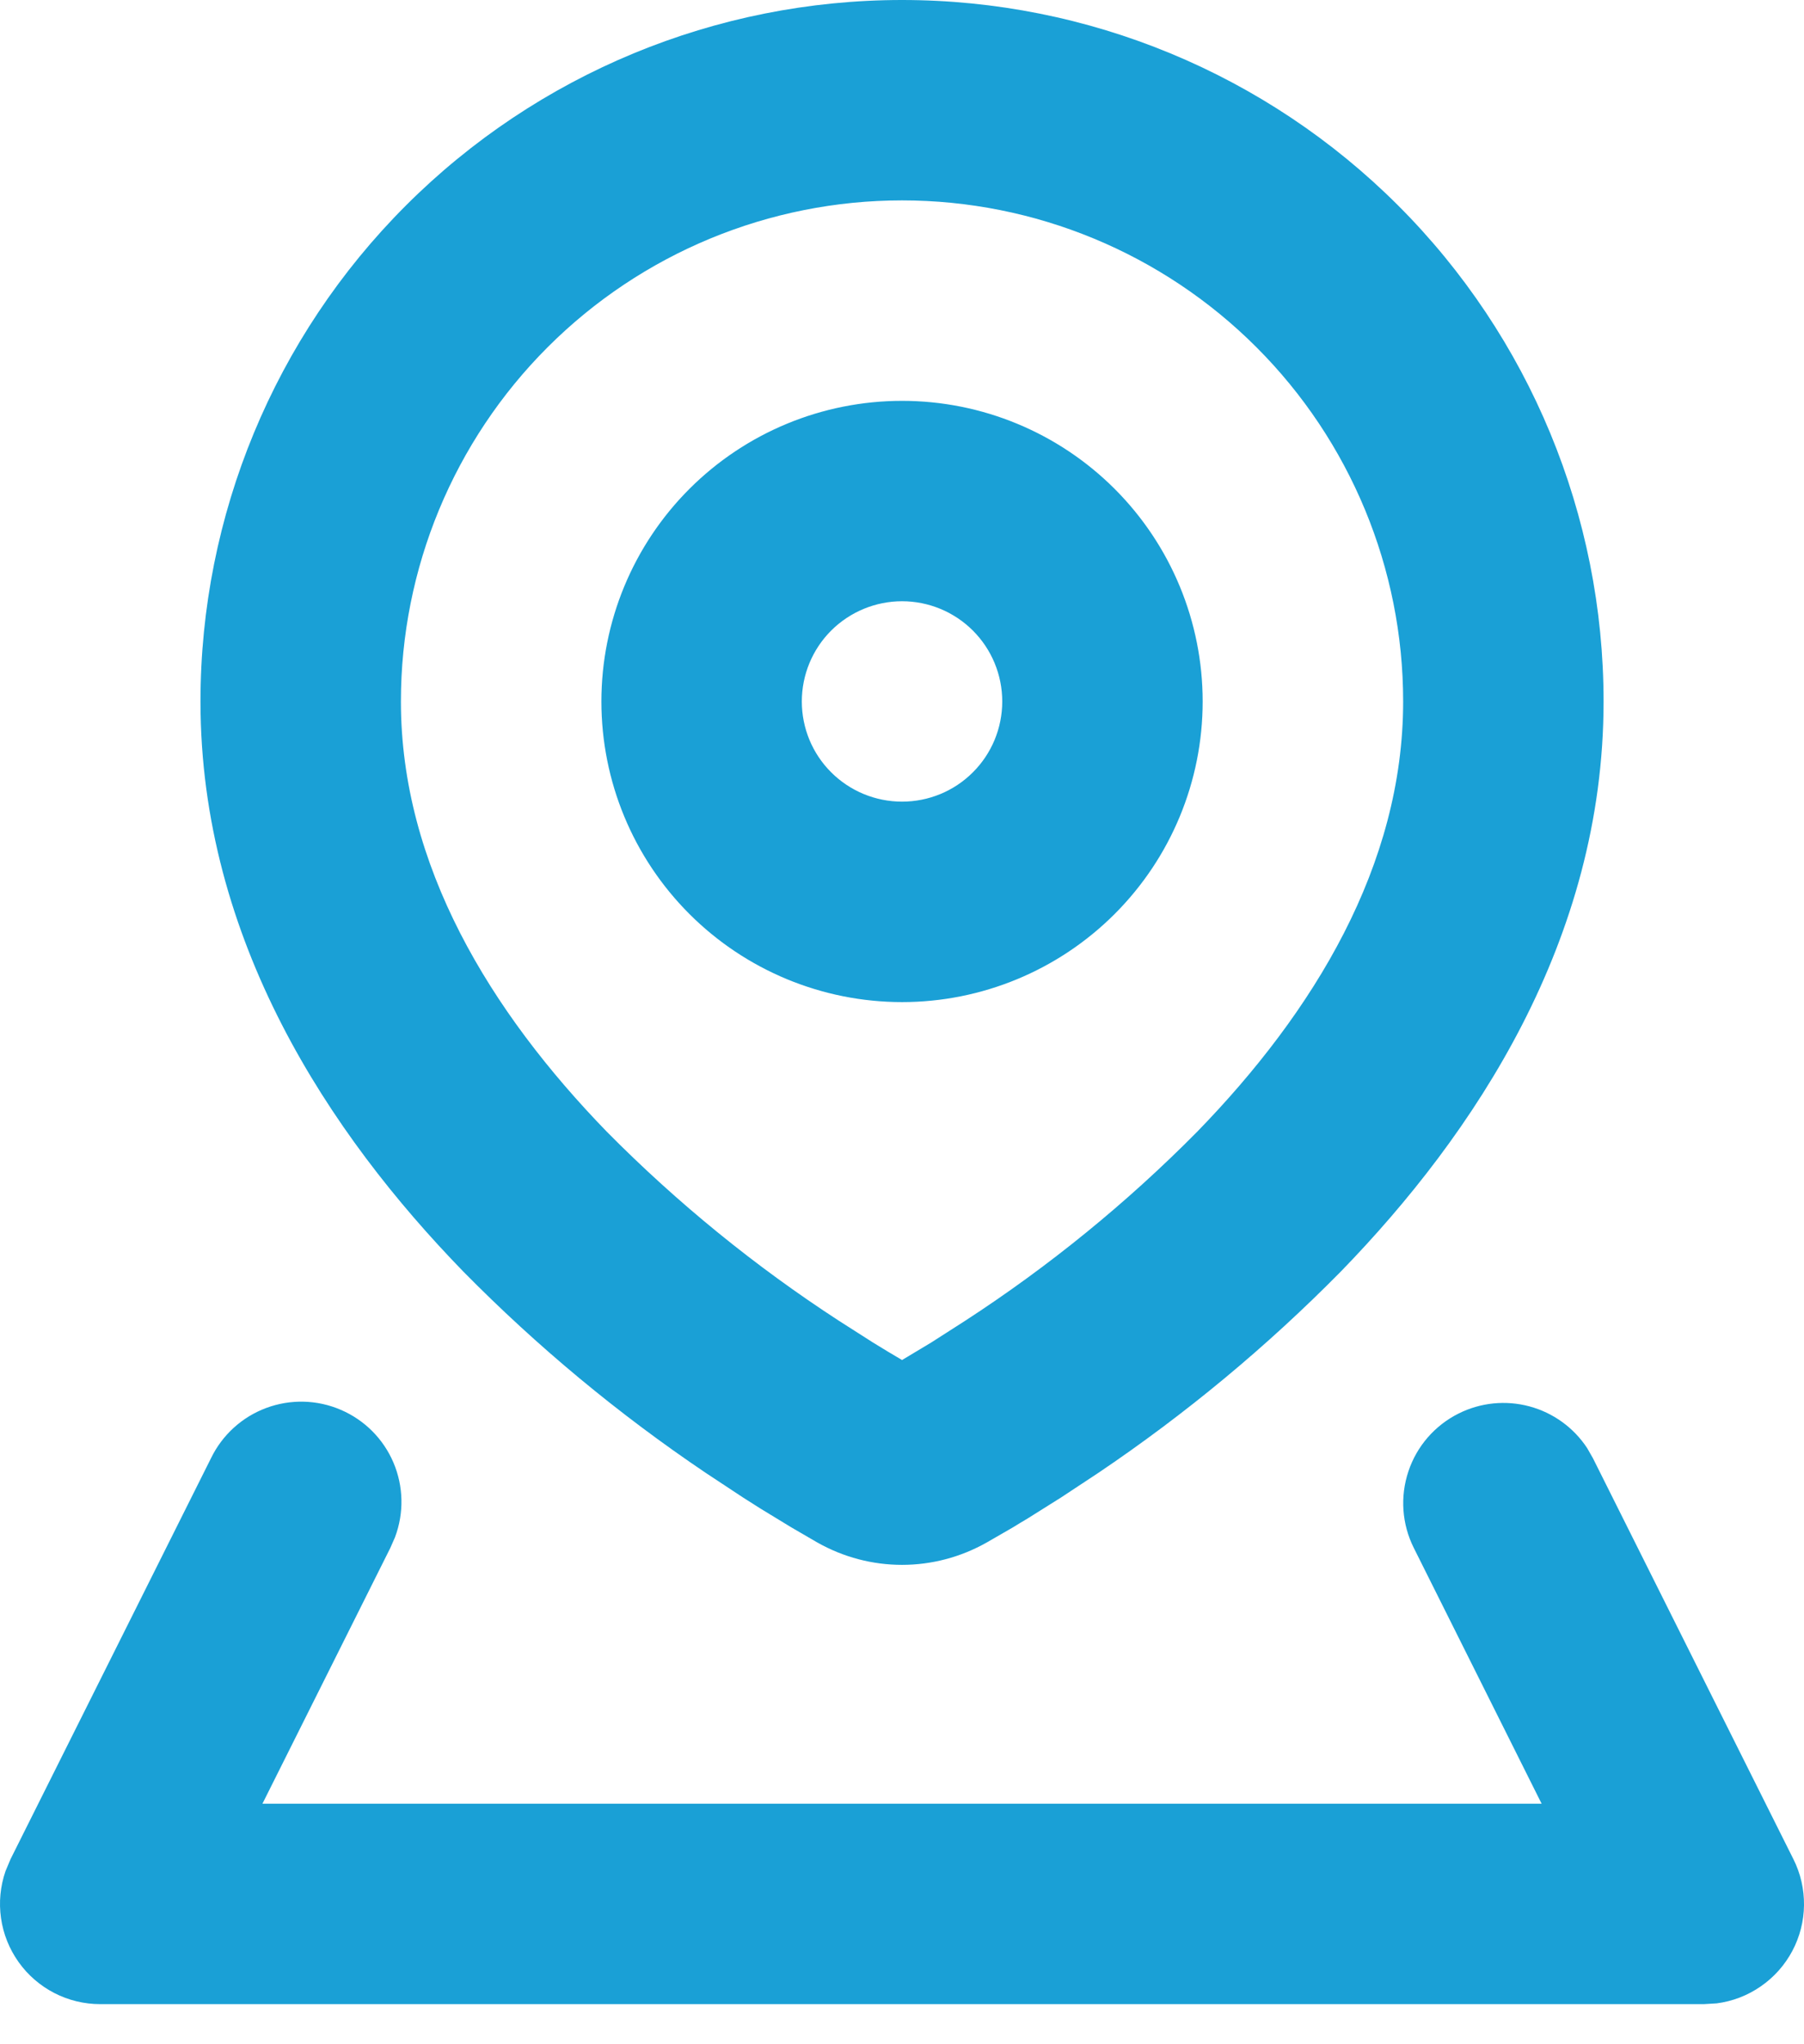 <svg width="30" height="34" viewBox="0 0 30 34" fill="none" xmlns="http://www.w3.org/2000/svg">
<path fill-rule="evenodd" clip-rule="evenodd" d="M24.256 23.51C24.621 23.327 25.04 23.285 25.434 23.391C25.828 23.497 26.17 23.744 26.394 24.085L26.491 24.255L29.824 30.922C29.943 31.159 30.003 31.422 30 31.688C29.997 31.954 29.93 32.215 29.805 32.45C29.68 32.684 29.501 32.886 29.282 33.037C29.064 33.189 28.812 33.286 28.549 33.32L28.334 33.333H1.667C1.401 33.333 1.139 33.27 0.903 33.148C0.667 33.026 0.463 32.85 0.309 32.633C0.155 32.416 0.054 32.166 0.017 31.903C-0.021 31.64 0.005 31.371 0.092 31.12L0.176 30.92L3.509 24.253C3.696 23.867 4.024 23.568 4.426 23.418C4.828 23.268 5.272 23.278 5.667 23.448C6.061 23.617 6.375 23.931 6.543 24.326C6.711 24.721 6.72 25.165 6.569 25.567L6.491 25.745L4.364 30H25.637L23.511 25.745C23.313 25.35 23.281 24.892 23.421 24.473C23.56 24.054 23.86 23.708 24.256 23.51ZM15.001 0C18.095 0 21.062 1.229 23.25 3.417C25.438 5.605 26.667 8.572 26.667 11.667C26.667 15.637 24.519 18.862 22.296 21.15C21.067 22.397 19.717 23.518 18.265 24.497L17.644 24.907L17.09 25.255C17.004 25.307 16.921 25.355 16.842 25.405L16.414 25.652C15.534 26.152 14.467 26.152 13.587 25.652L13.159 25.403L12.642 25.088C12.547 25.028 12.452 24.968 12.357 24.907L11.736 24.497C10.284 23.518 8.934 22.397 7.706 21.15C5.482 18.862 3.334 15.637 3.334 11.667C3.334 8.572 4.563 5.605 6.751 3.417C8.939 1.229 11.906 0 15.001 0ZM15.001 3.333C12.79 3.333 10.671 4.211 9.108 5.774C7.545 7.337 6.667 9.457 6.667 11.667C6.667 14.393 8.151 16.825 10.095 18.827C11.265 20.009 12.558 21.062 13.952 21.968L14.519 22.33C14.694 22.438 14.855 22.535 15.001 22.62L15.484 22.33L16.049 21.968C17.443 21.062 18.736 20.009 19.905 18.827C21.851 16.827 23.334 14.393 23.334 11.667C23.334 9.457 22.456 7.337 20.893 5.774C19.33 4.211 17.211 3.333 15.001 3.333ZM15.001 6.667C16.327 6.667 17.598 7.193 18.536 8.131C19.474 9.069 20 10.341 20 11.667C20 12.993 19.474 14.264 18.536 15.202C17.598 16.14 16.327 16.667 15.001 16.667C13.675 16.667 12.403 16.14 11.465 15.202C10.527 14.264 10.001 12.993 10.001 11.667C10.001 10.341 10.527 9.069 11.465 8.131C12.403 7.193 13.675 6.667 15.001 6.667ZM15.001 10C14.559 10 14.135 10.176 13.822 10.488C13.509 10.801 13.334 11.225 13.334 11.667C13.334 12.109 13.509 12.533 13.822 12.845C14.135 13.158 14.559 13.333 15.001 13.333C15.443 13.333 15.867 13.158 16.179 12.845C16.492 12.533 16.667 12.109 16.667 11.667C16.667 11.225 16.492 10.801 16.179 10.488C15.867 10.176 15.443 10 15.001 10Z" fill="#1AA0D6"/>
</svg>
